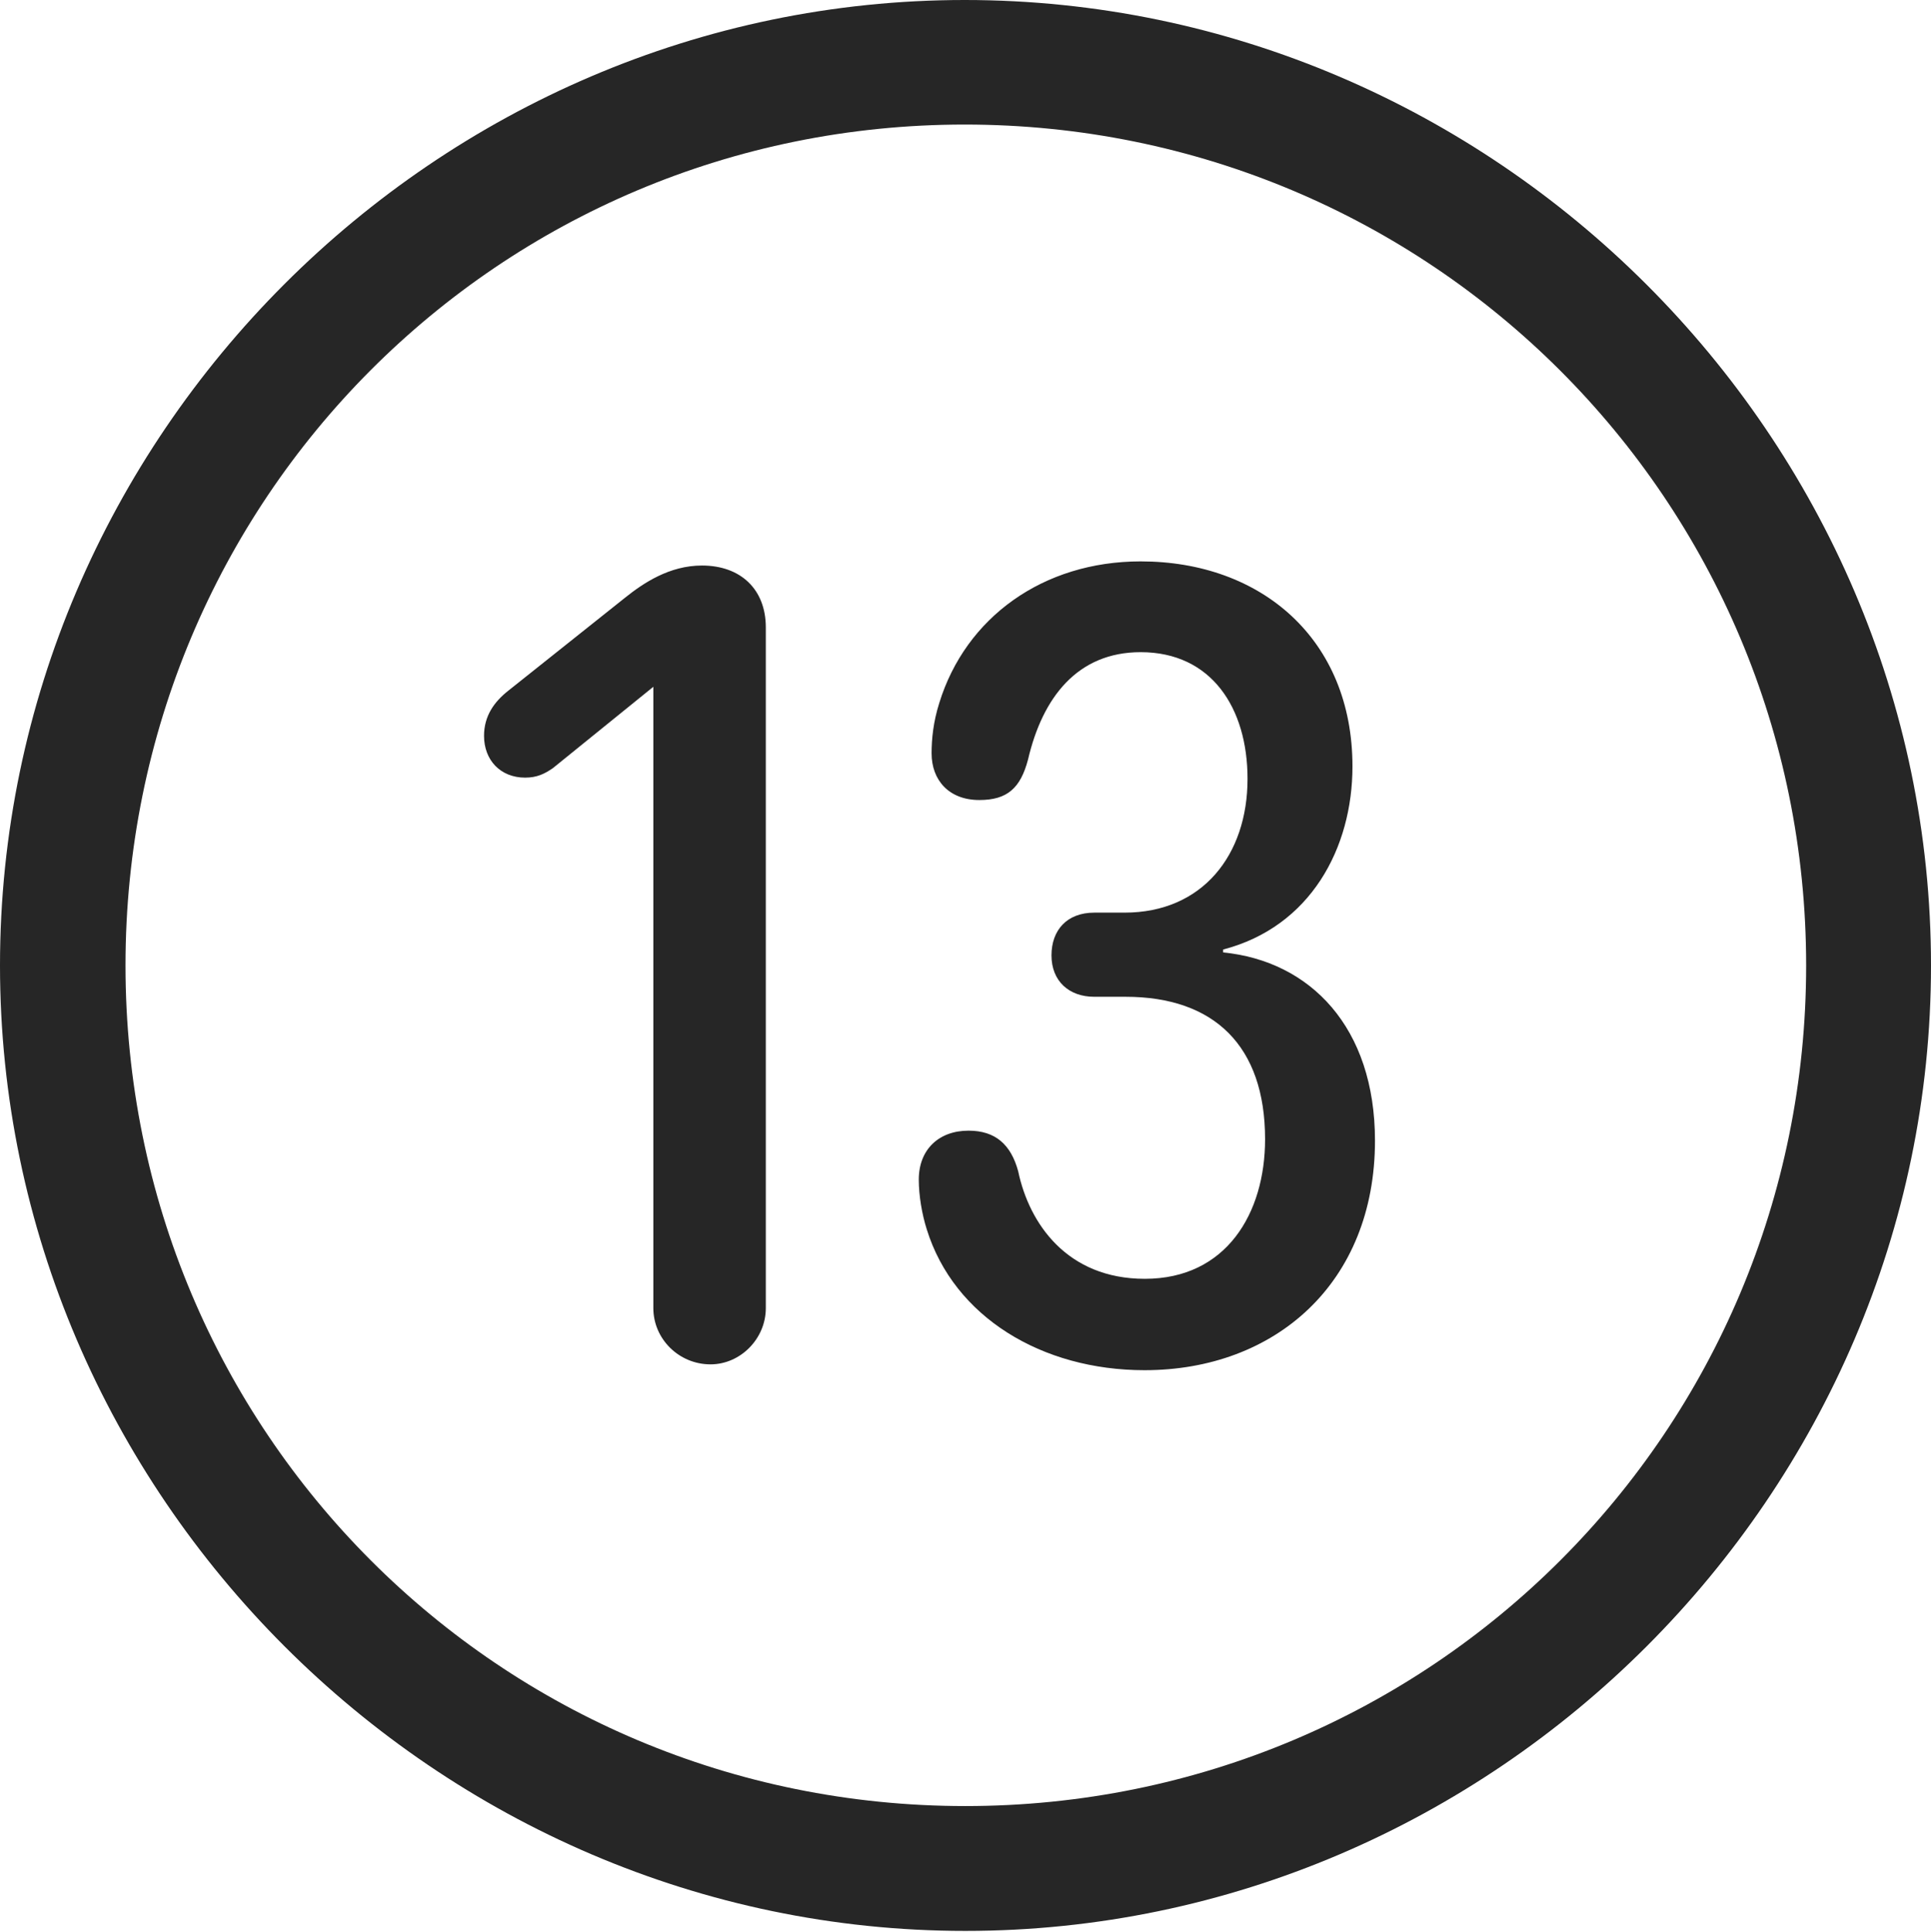 <?xml version="1.0" encoding="UTF-8"?>
<!--Generator: Apple Native CoreSVG 232.5-->
<!DOCTYPE svg
PUBLIC "-//W3C//DTD SVG 1.1//EN"
       "http://www.w3.org/Graphics/SVG/1.1/DTD/svg11.dtd">
<svg version="1.1" xmlns="http://www.w3.org/2000/svg" xmlns:xlink="http://www.w3.org/1999/xlink" width="97.96" height="97.993">
 <g>
  <rect height="97.993" opacity="0" width="97.96" x="0" y="0"/>
  <path d="M48.972 97.944C75.825 97.944 97.96 75.776 97.96 48.972C97.96 22.135 75.791 0 48.938 0C22.135 0 0 22.135 0 48.972C0 75.776 22.169 97.944 48.972 97.944ZM48.972 91.611C25.35 91.611 6.367 72.594 6.367 48.972C6.367 25.35 25.316 6.318 48.938 6.318C72.561 6.318 91.626 25.35 91.626 48.972C91.626 72.594 72.594 91.611 48.972 91.611Z" fill="#000000" fill-opacity="0.85"/>
  <path d="M36.046 69.206C37.557 69.206 38.85 67.912 38.85 66.353L38.85 31.824C38.85 29.894 37.575 28.686 35.611 28.686C33.954 28.686 32.627 29.582 31.701 30.325L25.785 35.036C25.072 35.598 24.555 36.314 24.555 37.326C24.555 38.552 25.384 39.445 26.64 39.445C27.252 39.445 27.634 39.246 28.046 38.965L33.144 34.837L33.144 66.353C33.144 67.912 34.438 69.206 36.046 69.206ZM58.062 69.502C64.696 69.502 69.753 65.077 69.753 57.859C69.753 52.107 66.469 48.75 62.05 48.311L62.05 48.164C66.493 47.007 68.611 43.007 68.611 38.875C68.611 32.44 64.002 28.476 57.867 28.476C52.913 28.476 48.988 31.323 47.651 35.654C47.343 36.627 47.26 37.491 47.26 38.215C47.26 39.554 48.123 40.581 49.682 40.581C51.1 40.581 51.77 39.977 52.153 38.525C52.889 35.372 54.663 33.081 57.867 33.081C61.453 33.081 63.288 35.904 63.288 39.505C63.288 43.372 60.998 46.293 57.048 46.293L55.513 46.293C54.126 46.293 53.342 47.182 53.342 48.461C53.342 49.754 54.22 50.561 55.513 50.561L57.097 50.561C61.596 50.561 64.178 53.052 64.178 57.785C64.178 61.547 62.209 64.867 58.077 64.867C54.134 64.867 52.209 62.066 51.653 59.411C51.286 58.061 50.502 57.352 49.133 57.352C47.623 57.352 46.61 58.312 46.61 59.837C46.61 60.641 46.772 61.595 47.016 62.361C48.402 66.811 52.864 69.502 58.062 69.502Z" fill="#000000" fill-opacity="0.85"/>
 </g>
</svg>
